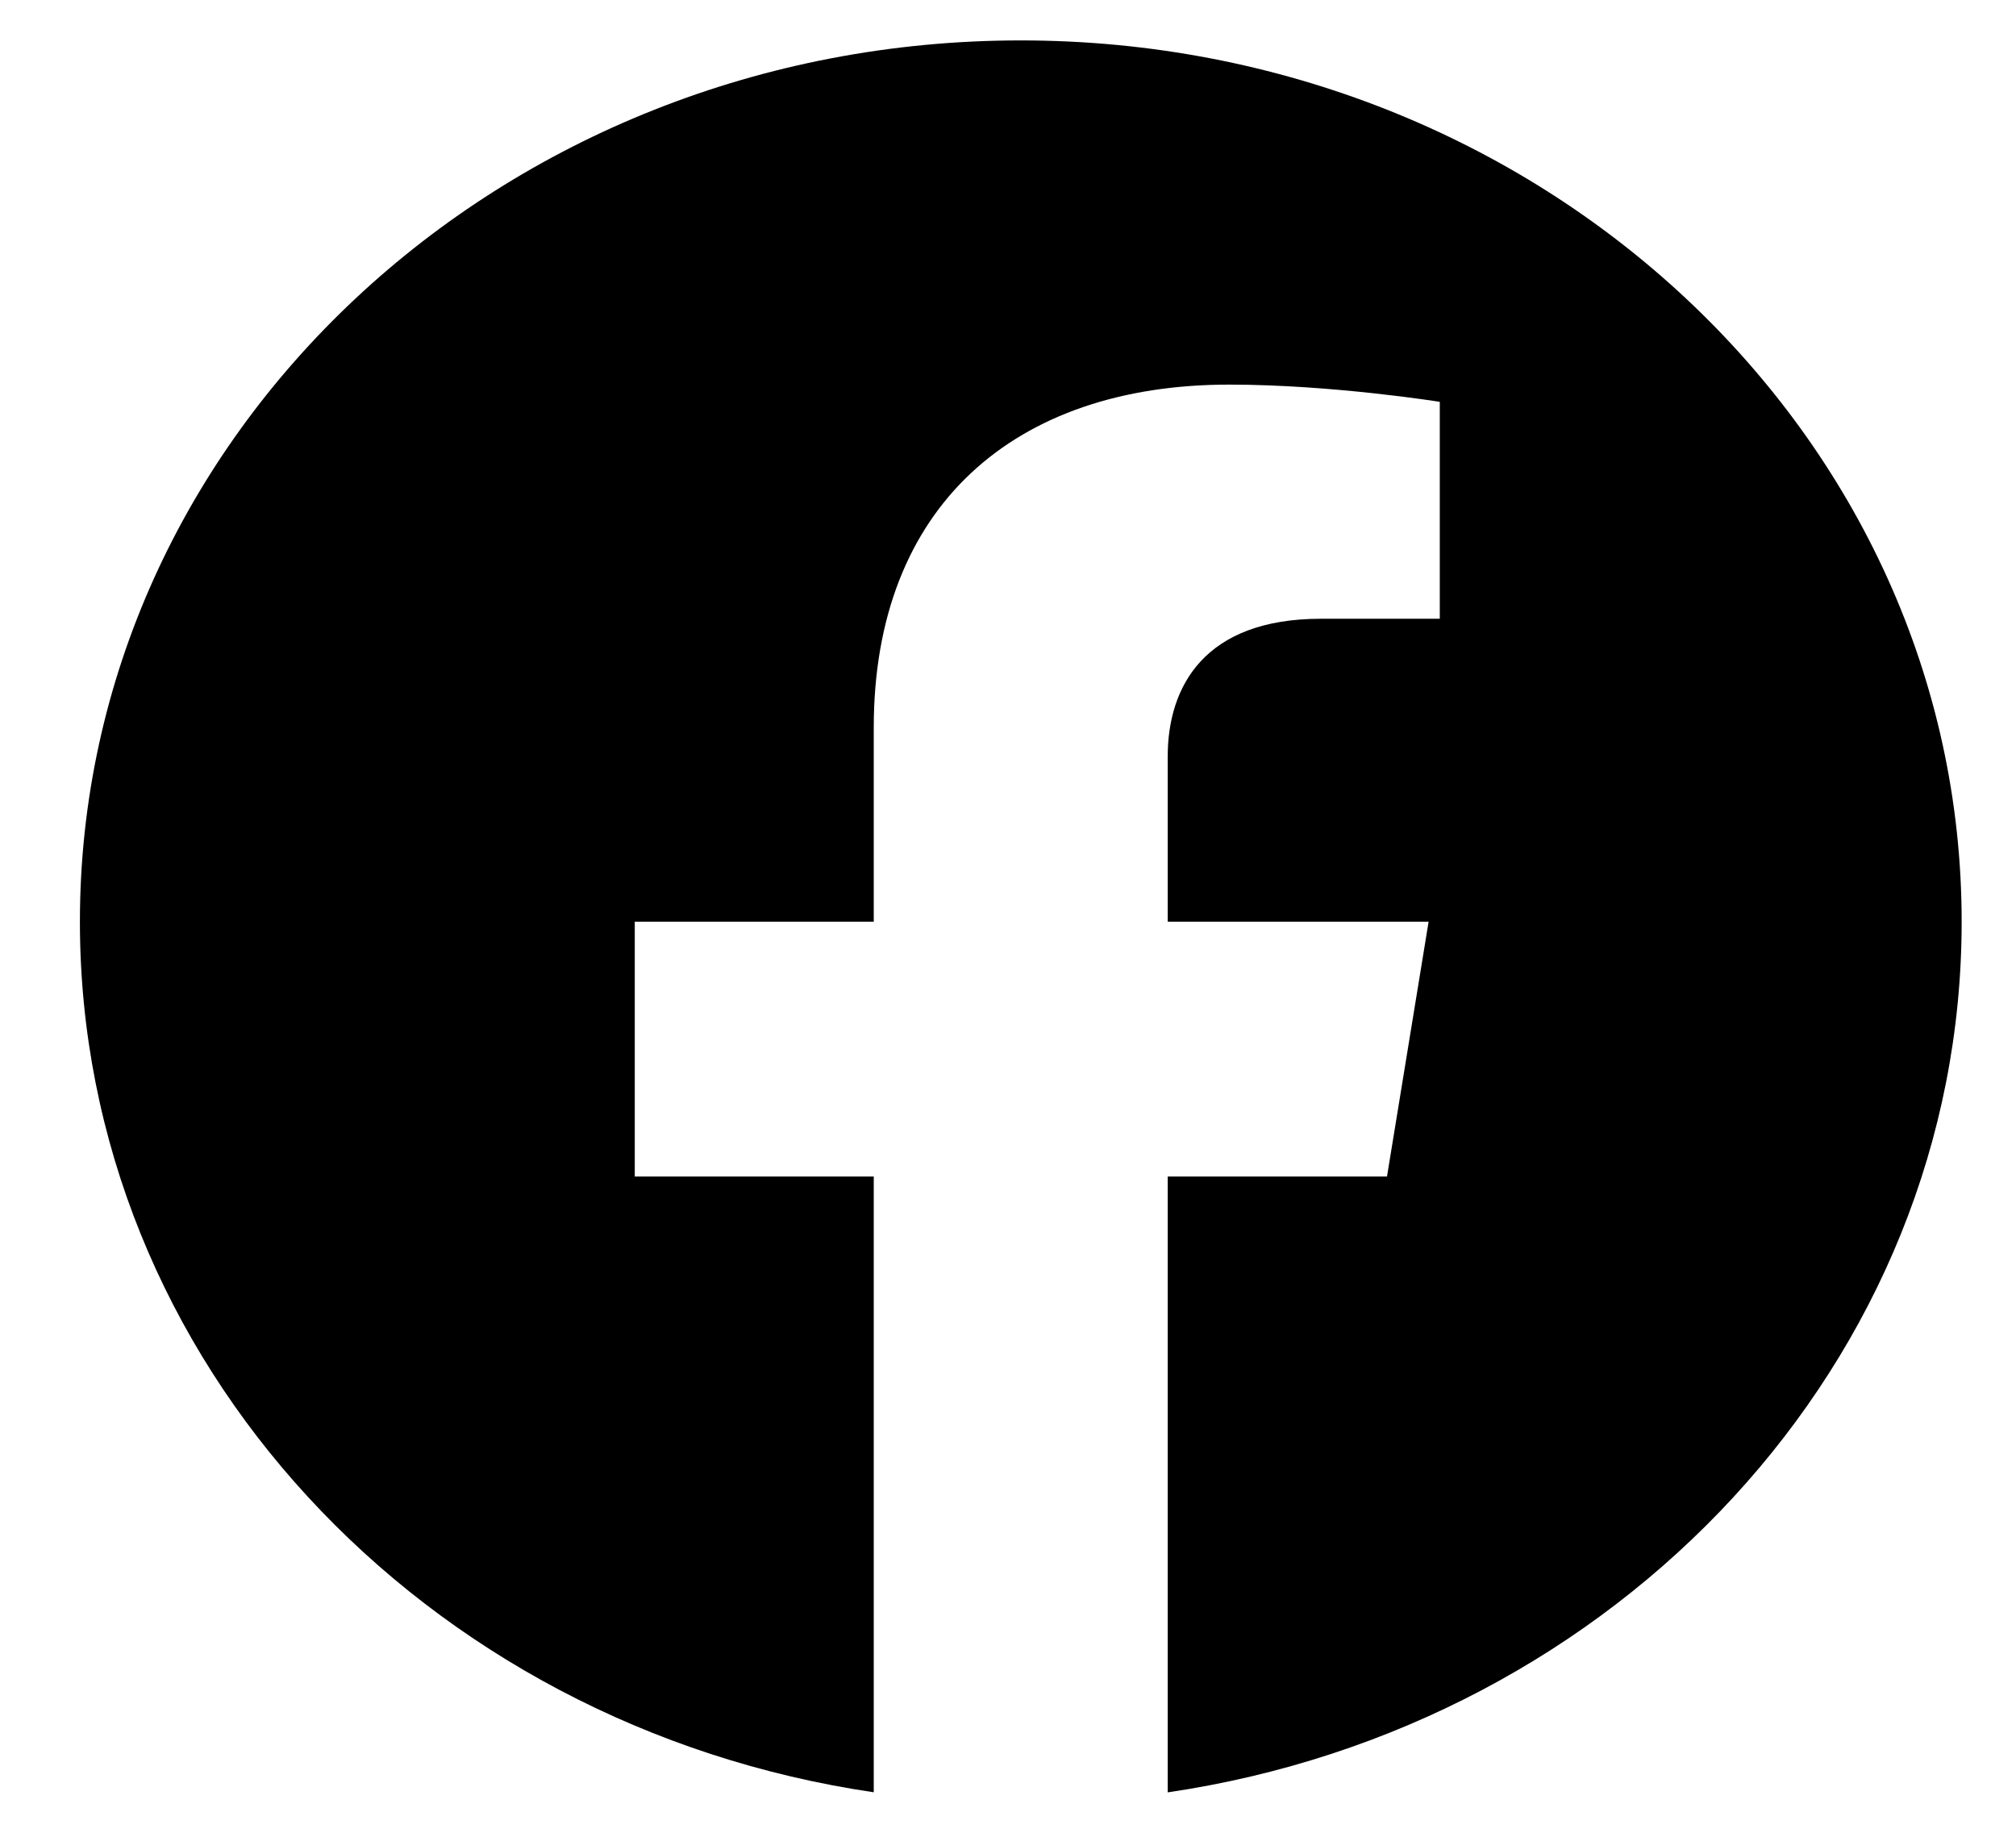 <svg width="22" height="20" viewBox="0 0 22 20"  xmlns="http://www.w3.org/2000/svg">
<path fill-rule="evenodd" clip-rule="evenodd" d="M21.407 10.058C21.407 4.747 16.809 0.441 11.139 0.441C5.469 0.441 0.872 4.747 0.872 10.058C0.872 14.858 4.626 18.836 9.535 19.558V12.838H6.927V10.058H9.535V7.939C9.535 5.529 11.068 4.197 13.413 4.197C14.537 4.197 15.712 4.385 15.712 4.385V6.752H14.416C13.142 6.752 12.743 7.493 12.743 8.255V10.058H15.59L15.136 12.838H12.743V19.559C17.652 18.837 21.407 14.859 21.407 10.058Z" fill="current"/>
</svg>
